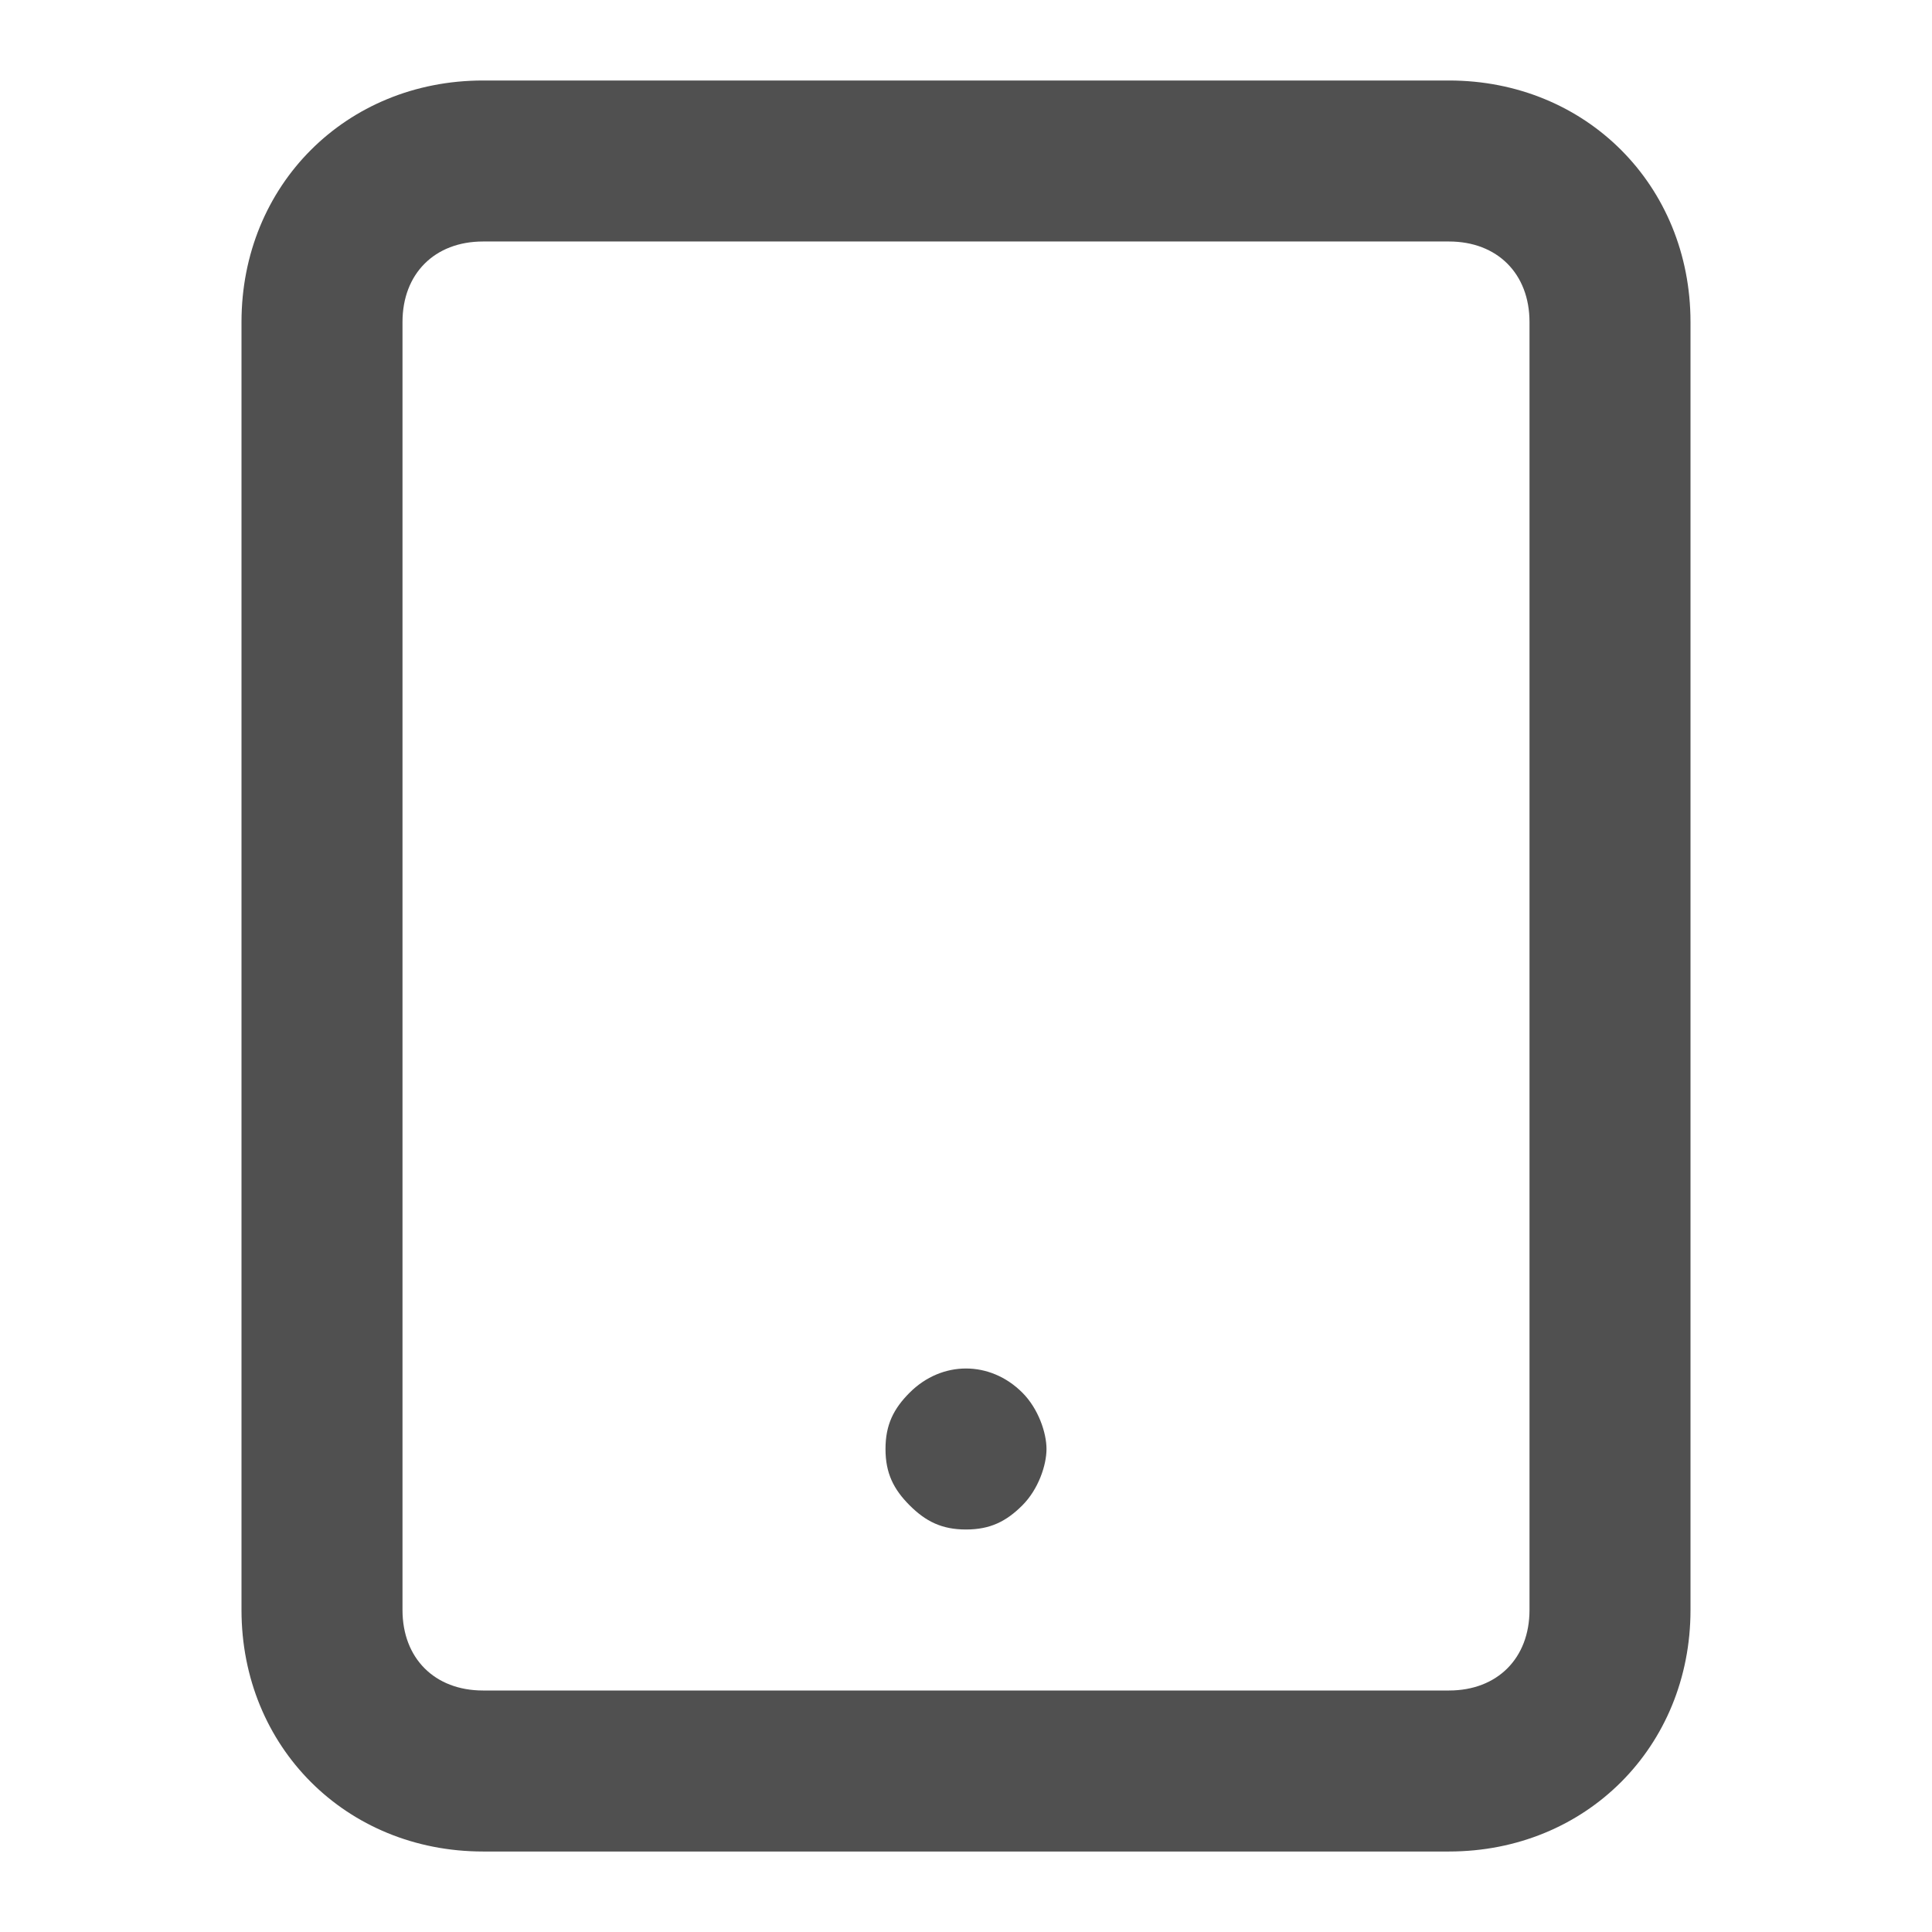 <!-- Generated by IcoMoon.io -->
<svg version="1.1" xmlns="http://www.w3.org/2000/svg" width="24" height="24" viewBox="0 0 24 24">
<title>tablet</title>
<path fill="#505050" d="M18 1h-12c-1.7 0-3 1.3-3 3v16c0 1.7 1.3 3 3 3h12c1.7 0 3-1.3 3-3v-16c0-1.7-1.3-3-3-3zM19 20c0 0.6-0.4 1-1 1h-12c-0.6 0-1-0.4-1-1v-16c0-0.6 0.4-1 1-1h12c0.6 0 1 0.4 1 1v16z"></path>
<path fill="#505050" d="M11.3 17.3c-0.2 0.2-0.3 0.4-0.3 0.7s0.1 0.5 0.3 0.7c0.2 0.2 0.4 0.3 0.7 0.3s0.5-0.1 0.7-0.3c0.2-0.2 0.3-0.5 0.3-0.7s-0.1-0.5-0.3-0.7c-0.4-0.4-1-0.4-1.4 0z"></path>
</svg>

